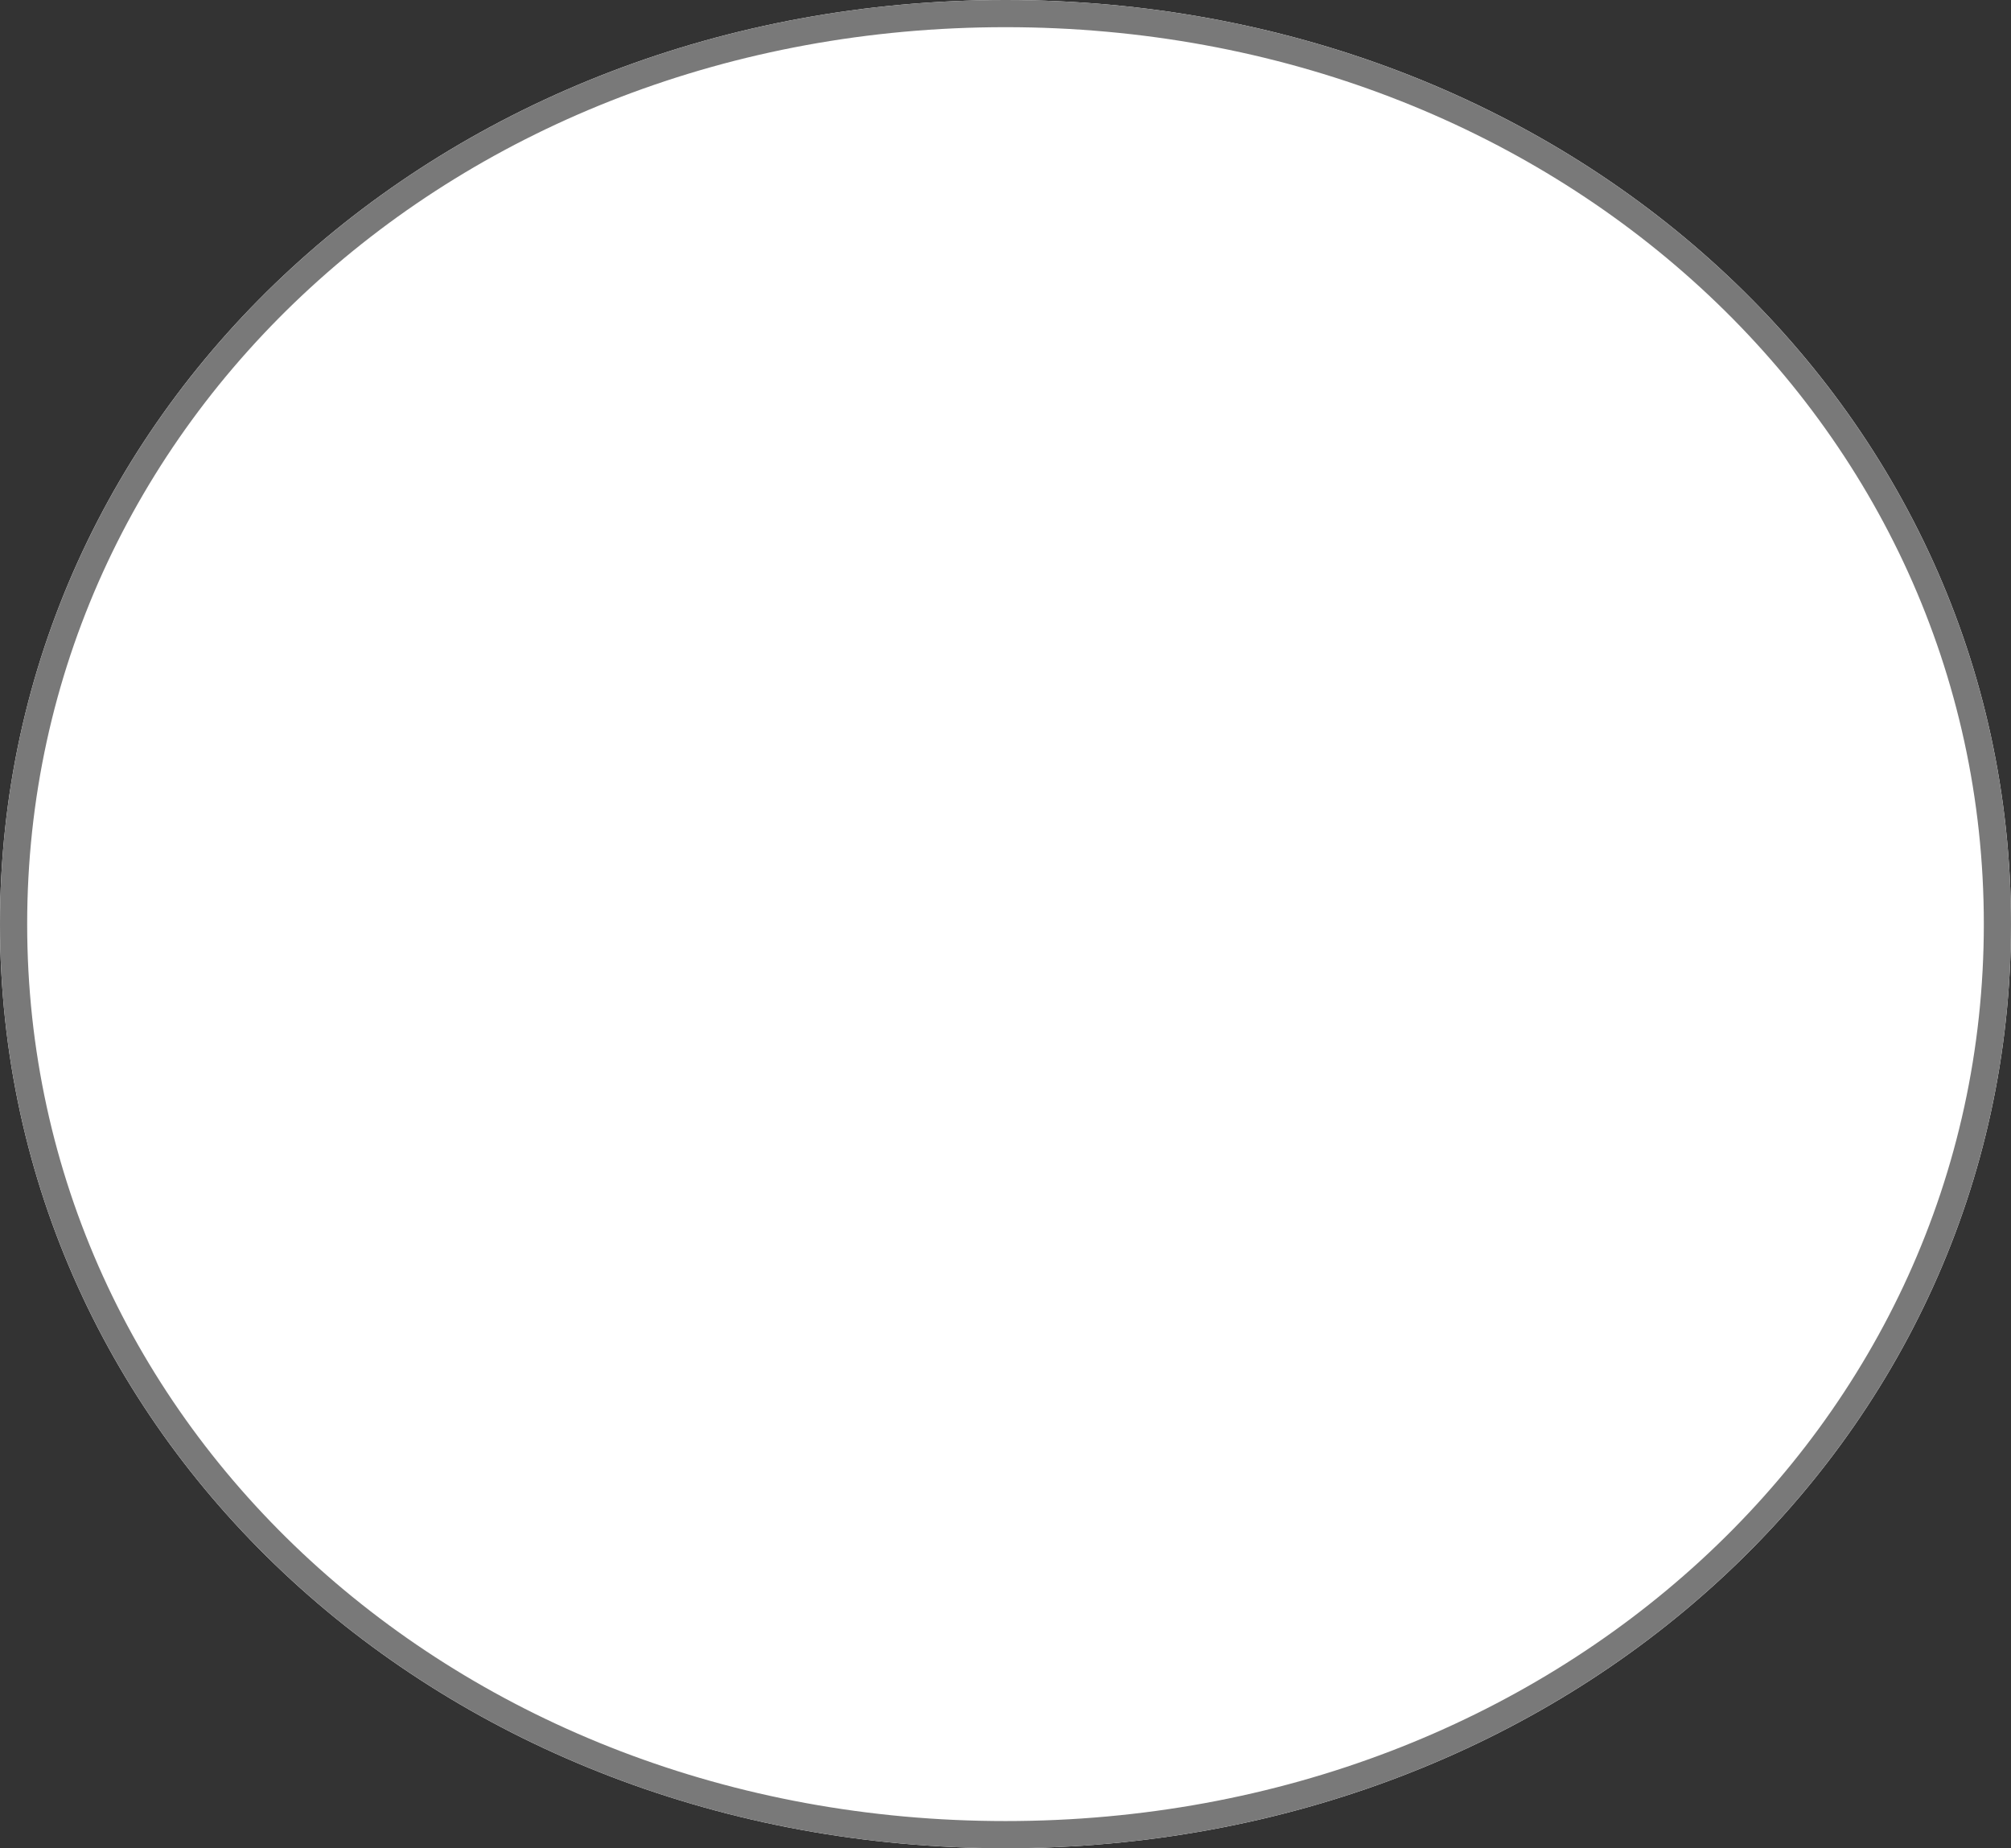 ﻿<?xml version="1.0" encoding="utf-8"?>
<svg version="1.1" xmlns:xlink="http://www.w3.org/1999/xlink" width="74px" height="68px" xmlns="http://www.w3.org/2000/svg">
  <rect width="100%" height="100%" fill="#333333" stroke="none"/>
  <g transform="matrix(1 0 0 1 -995 -500 )">
    <path d="M 1032 500  C 1052.72 500  1069 514.96  1069 534  C 1069 553.04  1052.72 568  1032 568  C 1011.28 568  995 553.04  995 534  C 995 514.96  1011.28 500  1032 500  Z " fill-rule="nonzero" fill="#ffffff" stroke="none" />
    <path d="M 1032 500.5  C 1052.44 500.5  1068.5 515.24  1068.5 534  C 1068.5 552.76  1052.44 567.5  1032 567.5  C 1011.56 567.5  995.5 552.76  995.5 534  C 995.5 515.24  1011.56 500.5  1032 500.5  Z " stroke-width="1" stroke="#797979" fill="none" />
  </g>
</svg>
